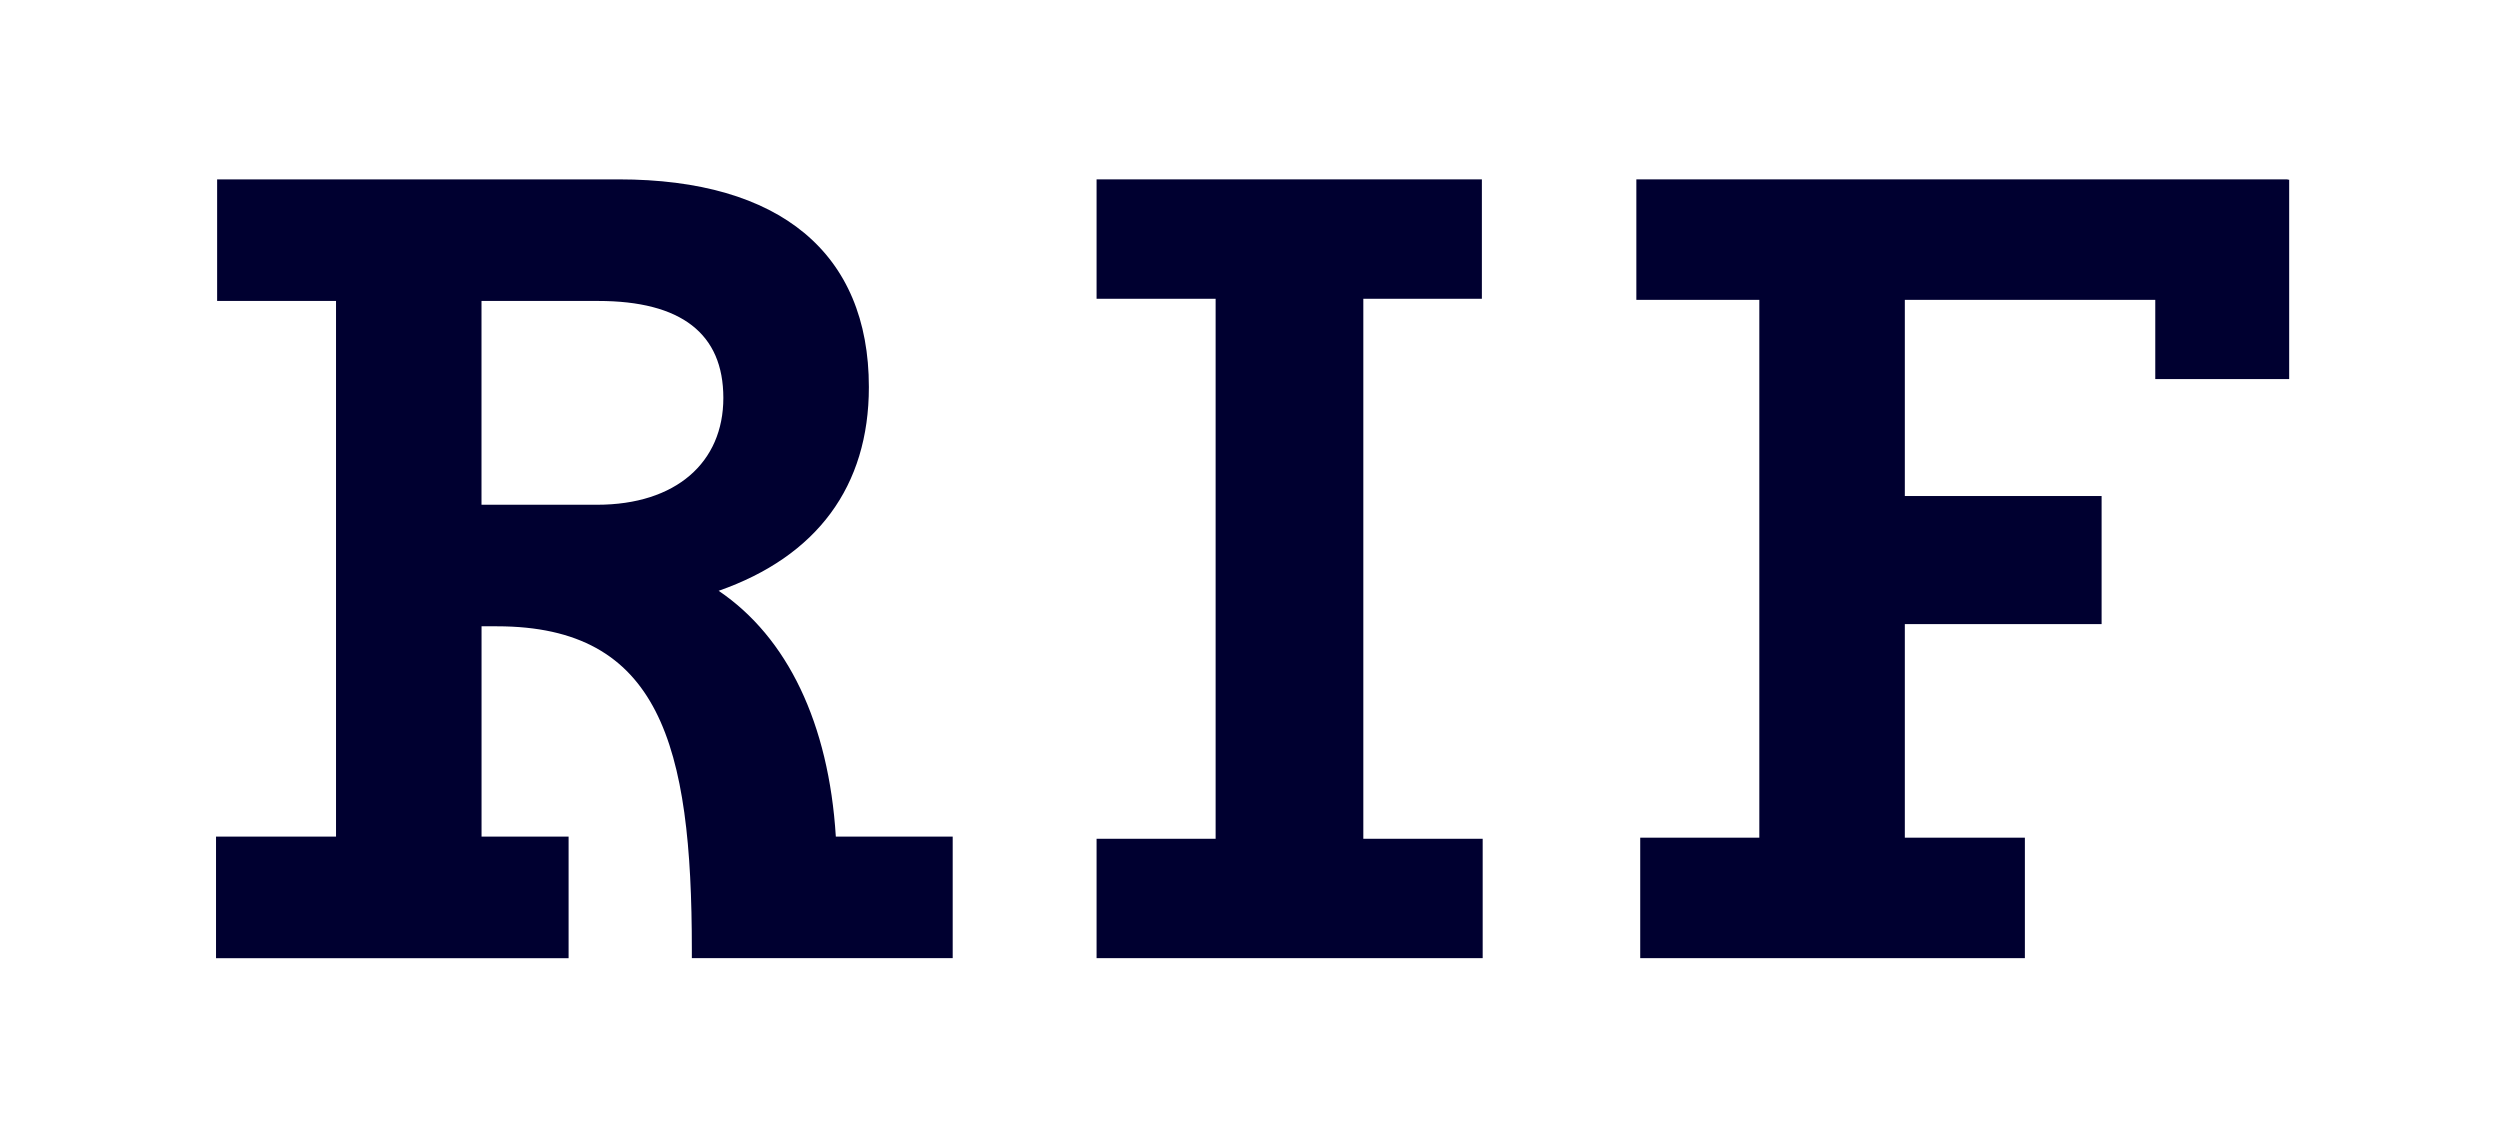 <?xml version="1.0" encoding="UTF-8"?><svg id="Layer_1" xmlns="http://www.w3.org/2000/svg" viewBox="0 0 1000 450"><defs><style>.cls-1{fill:#000030;stroke-width:0px;}</style></defs><path class="cls-1" d="M287.44,236.33c39.37-13.77,60.11-41.82,60.11-81.51,0-53.57-35.53-83.07-100.05-83.07H86.85v48.63h47.56v214.26h-48v48.63h141.03v-48.63h-34.82v-84.12h6.15c65.21,0,77.97,47.42,77.97,129.32v3.42h104.34v-48.63h-46.75c-2.81-45.2-19.32-79.7-46.88-98.31ZM238.8,201.89h-46.2v-81.51h46.63c33.25,0,50.11,13.05,50.11,38.8s-18.9,42.72-50.55,42.72Z"/><polygon class="cls-1" points="438.63 119.51 486.25 119.51 486.25 335.51 438.63 335.51 438.63 383.26 593.07 383.26 593.07 335.51 545.33 335.51 545.33 119.51 592.75 119.51 592.75 71.75 438.63 71.75 438.63 119.51"/><polygon class="cls-1" points="915.07 71.87 915.07 71.75 654.54 71.75 654.54 119.94 703.73 119.94 703.73 335.07 656.09 335.07 656.09 383.26 809.95 383.26 809.95 335.07 761.93 335.07 761.93 249.64 840.64 249.64 840.64 198.41 761.93 198.41 761.93 119.94 862.11 119.94 862.11 151.63 915.67 151.63 915.67 71.87 915.07 71.87"/></svg>